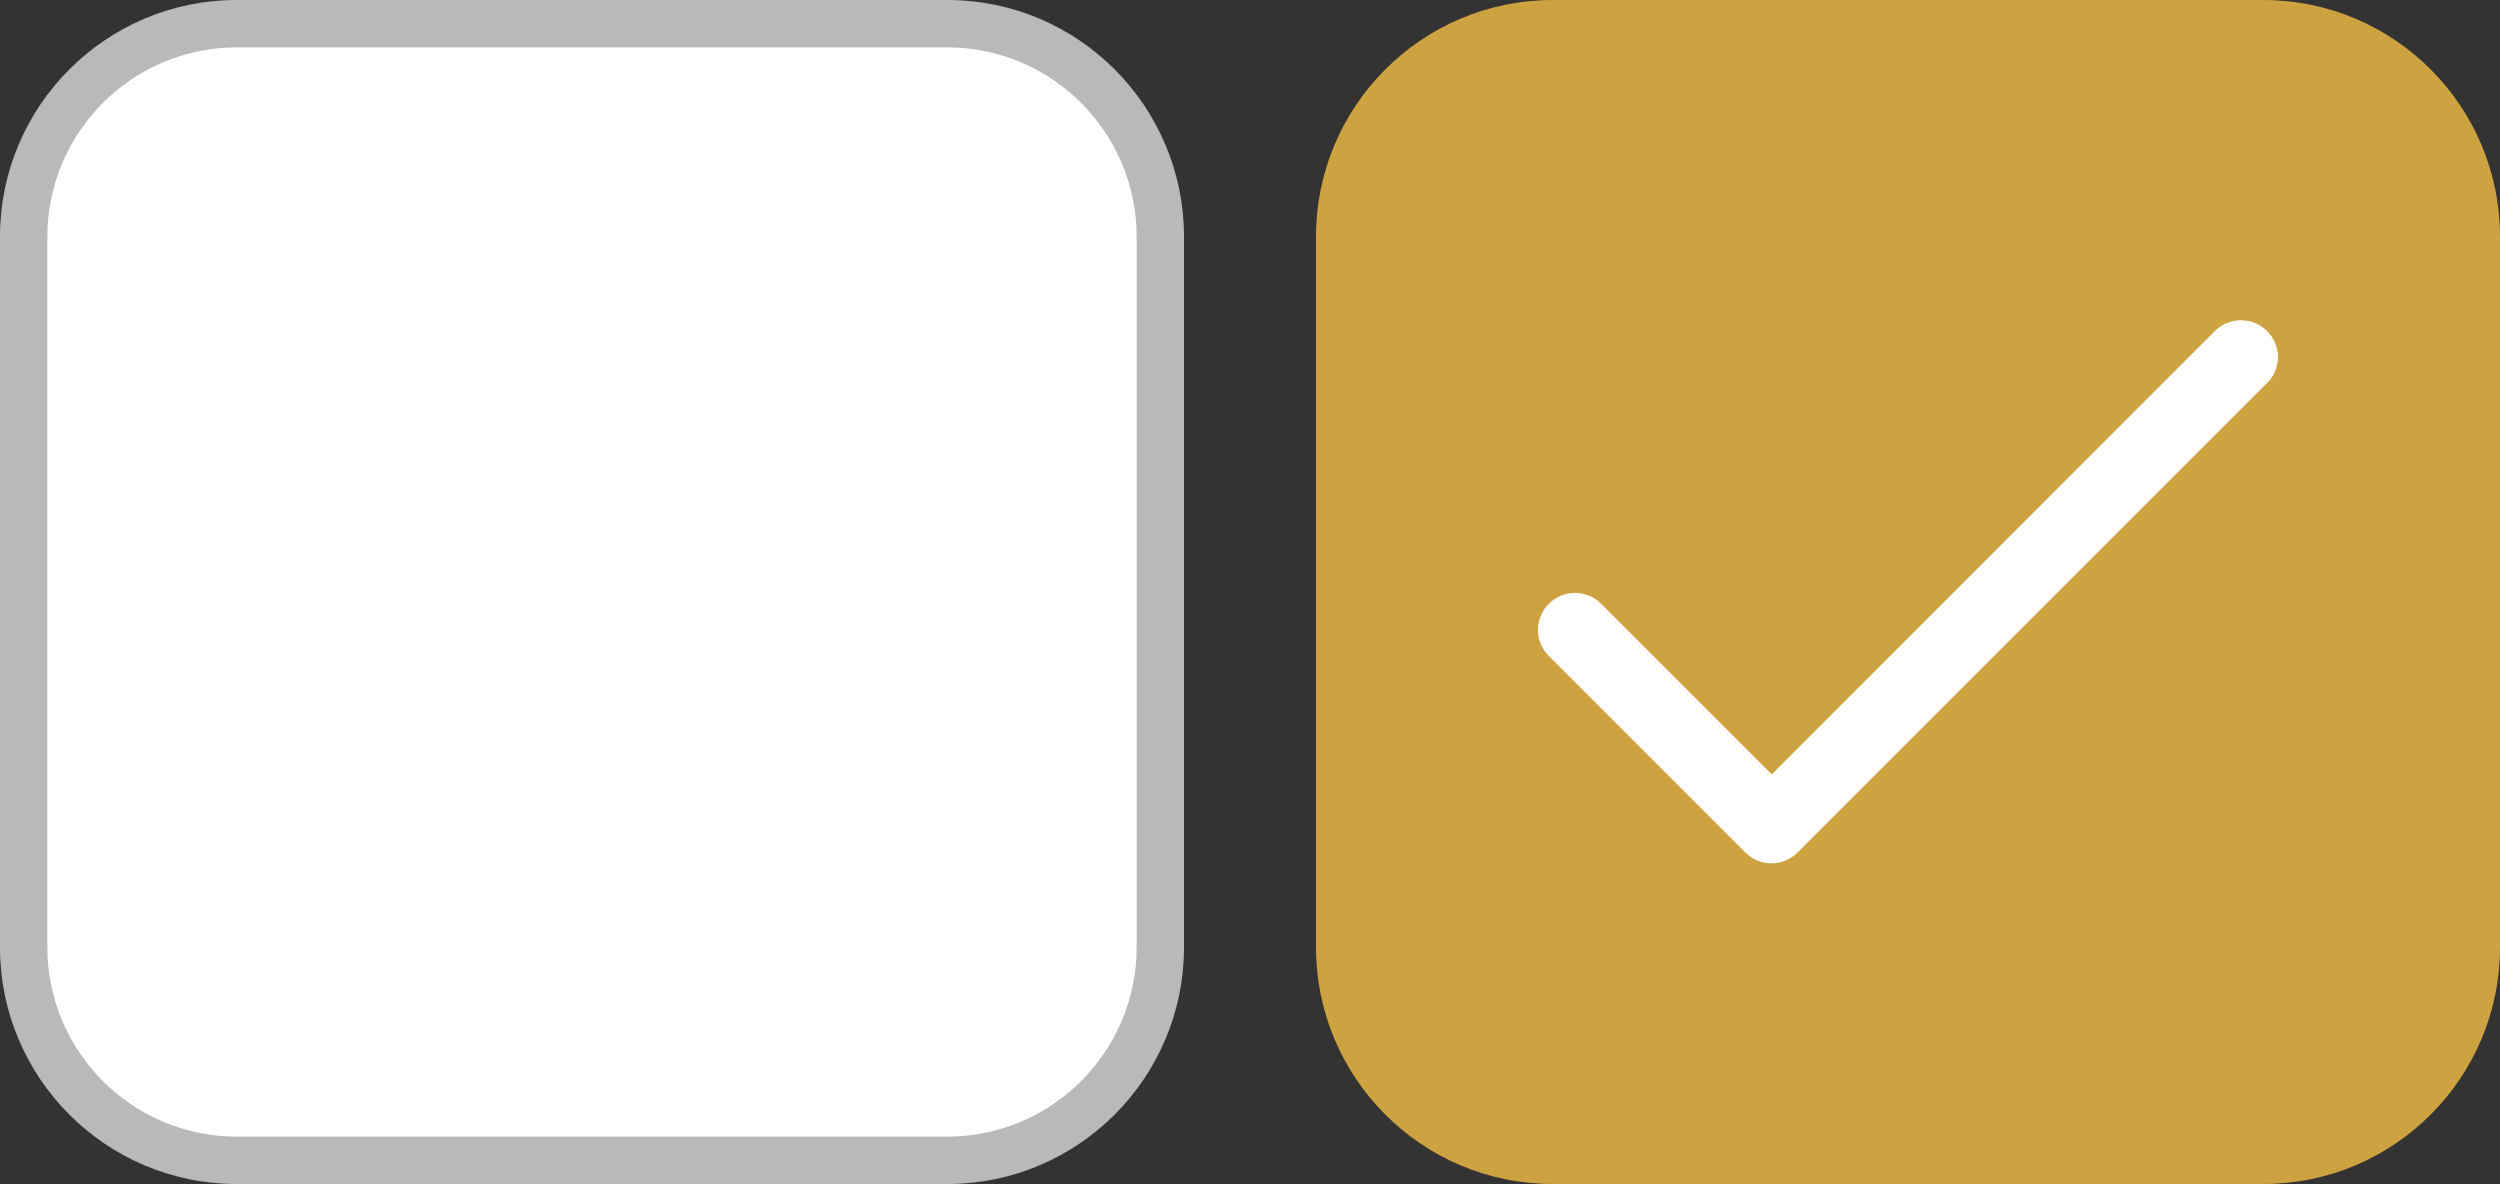 <?xml version="1.0" encoding="utf-8"?>
<!-- Generator: Adobe Illustrator 16.0.0, SVG Export Plug-In . SVG Version: 6.00 Build 0)  -->
<!DOCTYPE svg PUBLIC "-//W3C//DTD SVG 1.1//EN" "http://www.w3.org/Graphics/SVG/1.1/DTD/svg11.dtd">
<svg version="1.1" id="Layer_1" xmlns="http://www.w3.org/2000/svg" xmlns:xlink="http://www.w3.org/1999/xlink" x="0px" y="0px"
	 width="52.787px" height="25px" viewBox="0 0 52.787 25" enable-background="new 0 0 52.787 25" xml:space="preserve">
<rect x="0" y="0" width="52.787" height="25" fill="#333333" stroke="none"/>
<g id="Layer_1_3_">
	<g id="Layer_1_2_">
		<g id="Layer_1_1_">
		</g>
		<g id="Layer_4">
		</g>
	</g>
	<g id="Layer_3">
	</g>
</g>
<g id="Layer_3_1_">
</g>
<g>
	<path fill="#FFFFFF" d="M5,24.5c-2.481,0-4.5-2.02-4.5-4.5V5c0-2.481,2.019-4.5,4.5-4.5h15c2.481,0,4.5,2.019,4.5,4.5v15
		c0,2.48-2.019,4.5-4.5,4.5H5z"/>
	<path fill="#BAB9B9" d="M20,1c2.206,0,4,1.794,4,4v15c0,2.206-1.794,4-4,4H5c-2.206,0-4-1.794-4-4V5c0-2.206,1.794-4,4-4H20 M20,0
		H5C2.239,0,0,2.239,0,5v15c0,2.761,2.239,5,5,5h15c2.761,0,5-2.239,5-5V5C25,2.239,22.761,0,20,0L20,0z"/>
</g>
<g>
	<path fill="#CEA241" d="M32.787,24.5c-2.481,0-4.5-2.02-4.5-4.5V5c0-2.481,2.019-4.5,4.5-4.5h15c2.481,0,4.5,2.019,4.5,4.5v15
		c0,2.48-2.019,4.5-4.5,4.5H32.787z"/>
	<path fill="#CEA241" d="M47.787,1c2.206,0,4,1.794,4,4v15c0,2.206-1.794,4-4,4h-15c-2.206,0-4-1.794-4-4V5c0-2.206,1.794-4,4-4
		H47.787 M47.787,0h-15c-2.761,0-5,2.239-5,5v15c0,2.761,2.239,5,5,5h15c2.761,0,5-2.239,5-5V5C52.787,2.239,50.548,0,47.787,0
		L47.787,0z"/>
</g>
<g>
	<g>
		<path fill="#FFFFFF" d="M47.87,6.991c-0.305-0.305-0.801-0.305-1.105,0l-9.355,9.36l-3.602-3.603
			c-0.306-0.305-0.801-0.305-1.104,0c-0.307,0.31-0.307,0.8,0,1.104l4.148,4.148c0.307,0.307,0.799,0.307,1.104,0l9.912-9.912
			C48.175,7.791,48.175,7.297,47.87,6.991z"/>
	</g>
</g>
</svg>
